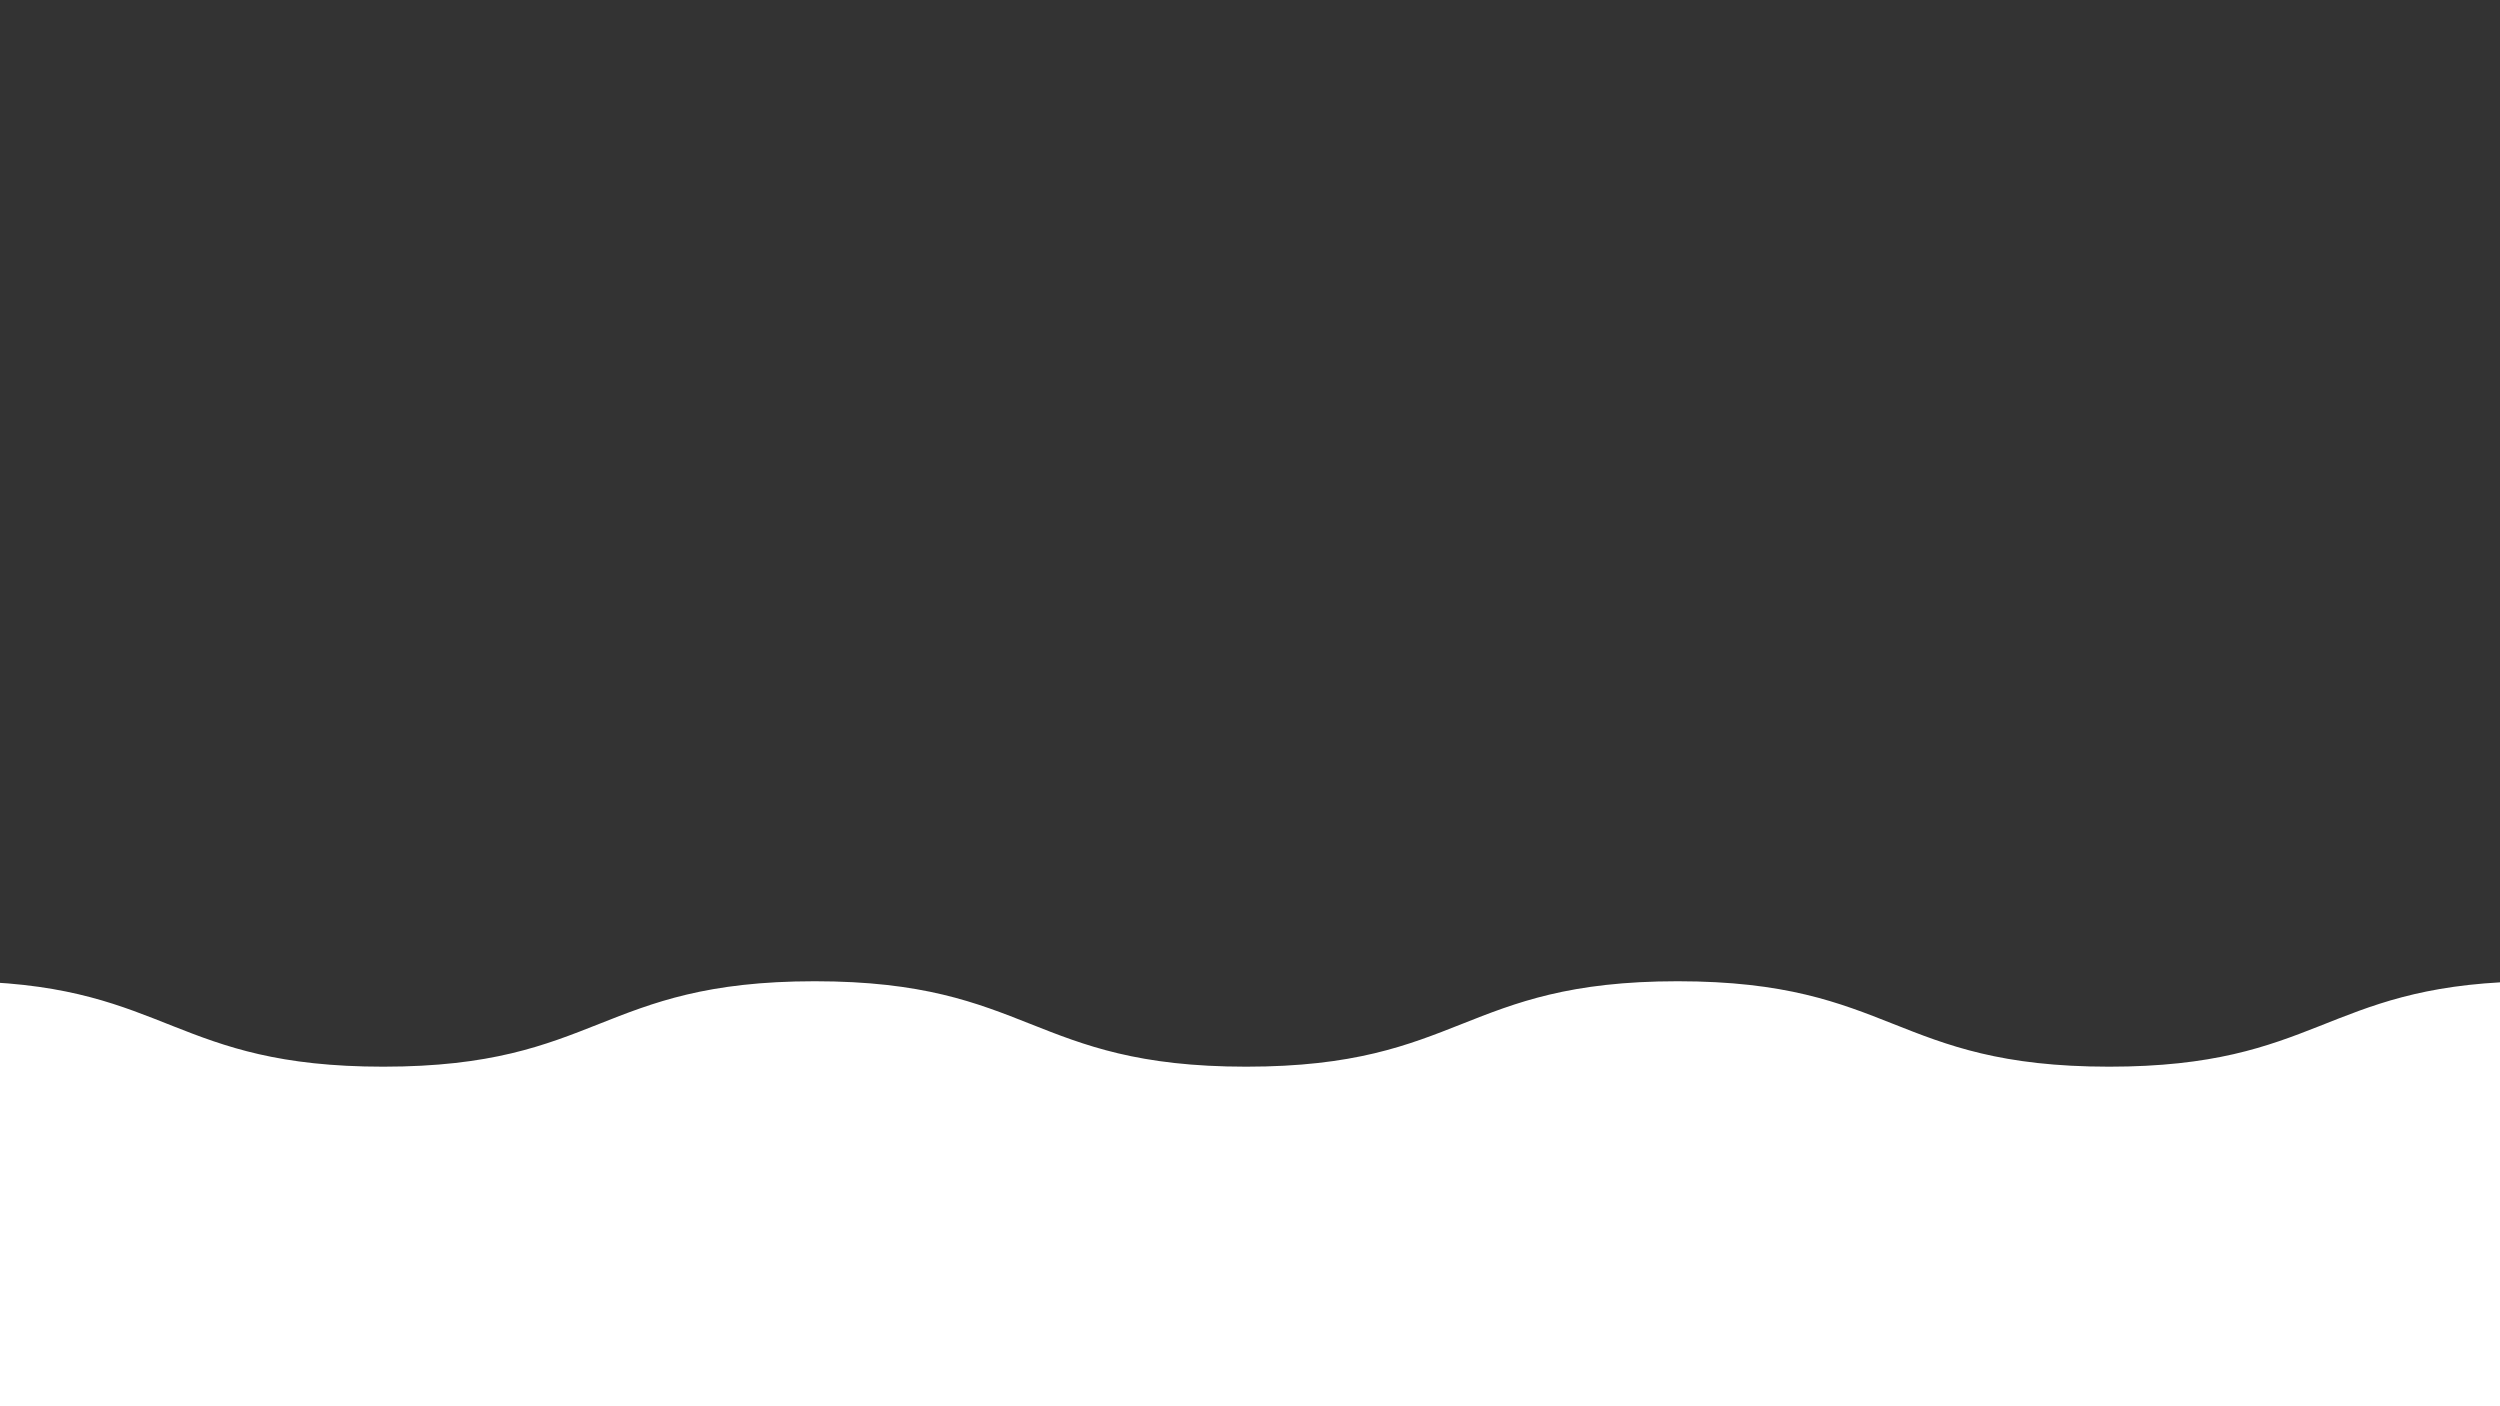 <?xml version="1.0" encoding="UTF-8"?><svg xmlns="http://www.w3.org/2000/svg" xmlns:xlink="http://www.w3.org/1999/xlink" contentScriptType="text/ecmascript" width="1440" zoomAndPan="magnify" contentStyleType="text/css" viewBox="0 0 1440 810" height="810" preserveAspectRatio="xMidYMid meet" version="1.0"><rect x="0" y="0" width="1440" height="810" fill="#333333" stroke="none"/><defs><clipPath id="clip-0"><path d="M 0 565.199 L 1440 565.199 L 1440 810 L 0 810 Z M 0 565.199 " clip-rule="nonzero"/></clipPath></defs><g clip-path="url(#clip-0)"><path fill="rgb(100%, 100%, 100%)" d="M 1463.344 577.676 C 1463.344 570.758 1457.648 565.18 1450.738 565.375 C 1338.934 568.586 1334.738 614.41 1214.832 614.41 C 1090.574 614.41 1090.574 565.199 966.316 565.199 C 842.059 565.199 842.059 614.41 717.805 614.41 C 593.547 614.41 593.547 565.199 469.293 565.199 C 345.043 565.199 345.043 614.41 220.789 614.41 C 100.887 614.41 96.688 568.586 -15.113 565.375 C -22.023 565.18 -27.719 570.758 -27.719 577.676 L -27.719 807.148 C -27.719 813.941 -22.215 819.449 -15.43 819.449 L 1451.055 819.449 C 1457.84 819.449 1463.344 813.941 1463.344 807.148 Z M 1463.344 577.676 " fill-opacity="1" fill-rule="nonzero"/></g></svg>